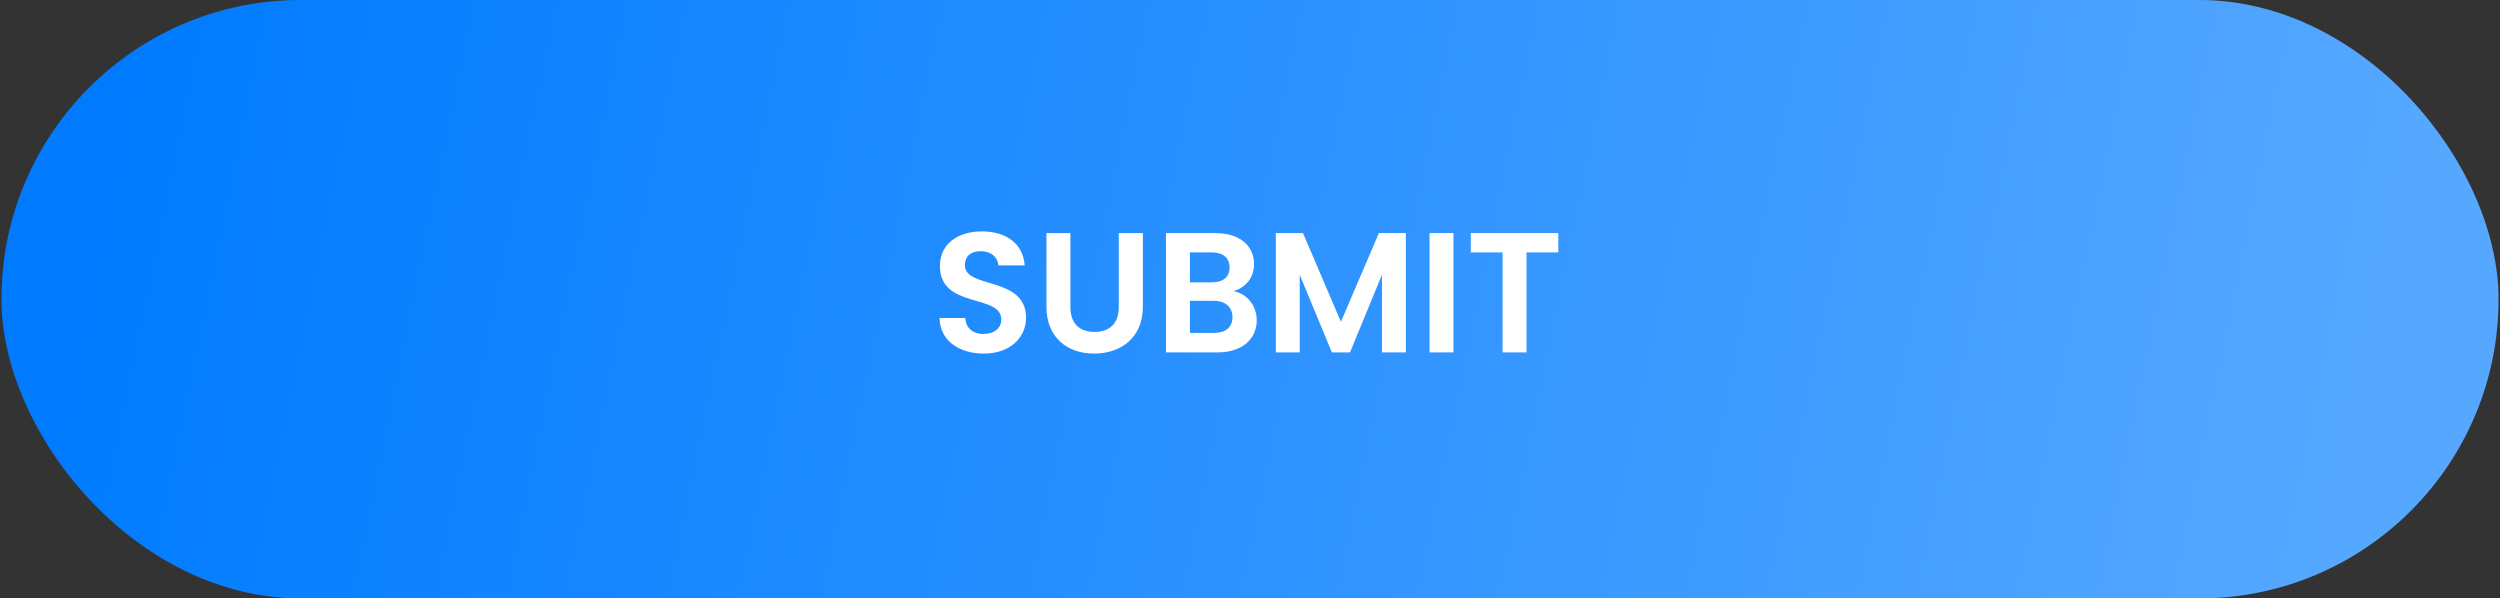 <svg width="188" height="45" viewBox="0 0 188 45" fill="none" xmlns="http://www.w3.org/2000/svg">
<rect x="0" y="0" width="188" height="45" fill="#333333" stroke="none"/>
<rect x="0.109" width="187.782" height="45" rx="22.5" fill="url(#paint0_linear_172_2129)"/>
<path d="M77.159 23.904C77.159 25.317 76.028 26.59 73.985 26.59C72.121 26.59 70.681 25.613 70.656 23.916H72.584C72.635 24.636 73.111 25.112 73.946 25.112C74.794 25.112 75.296 24.662 75.296 24.019C75.296 22.078 70.668 23.248 70.681 19.996C70.681 18.377 71.992 17.4 73.843 17.4C75.681 17.4 76.941 18.338 77.057 19.957H75.077C75.039 19.366 74.563 18.904 73.792 18.891C73.085 18.865 72.558 19.212 72.558 19.945C72.558 21.744 77.159 20.742 77.159 23.904ZM78.694 23.068V17.528H80.493V23.081C80.493 24.315 81.162 24.958 82.306 24.958C83.463 24.958 84.131 24.315 84.131 23.081V17.528H85.943V23.068C85.943 25.433 84.247 26.59 82.28 26.59C80.313 26.59 78.694 25.433 78.694 23.068ZM92.682 23.852C92.682 23.081 92.129 22.618 91.255 22.618H89.481V25.035H91.294C92.168 25.035 92.682 24.61 92.682 23.852ZM92.463 20.112C92.463 19.392 91.975 18.981 91.127 18.981H89.481V21.23H91.127C91.975 21.23 92.463 20.844 92.463 20.112ZM94.507 24.071C94.507 25.497 93.415 26.5 91.551 26.5H87.682V17.528H91.384C93.26 17.528 94.302 18.505 94.302 19.842C94.302 20.934 93.646 21.616 92.772 21.898C93.787 22.078 94.507 23.017 94.507 24.071ZM95.941 26.5V17.528H97.985L100.838 24.199L103.692 17.528H105.723V26.5H103.923V20.665L101.52 26.5H100.157L97.741 20.665V26.5H95.941ZM107.502 26.5V17.528H109.301V26.5H107.502ZM110.604 18.981V17.528H117.185V18.981H114.794V26.5H112.995V18.981H110.604Z" fill="white"/>
<defs>
<linearGradient id="paint0_linear_172_2129" x1="9.901" y1="2.5" x2="178.606" y2="37.074" gradientUnits="userSpaceOnUse">
<stop stop-color="#007BFF"/>
<stop offset="1" stop-color="#56A8FF"/>
</linearGradient>
</defs>
</svg>
